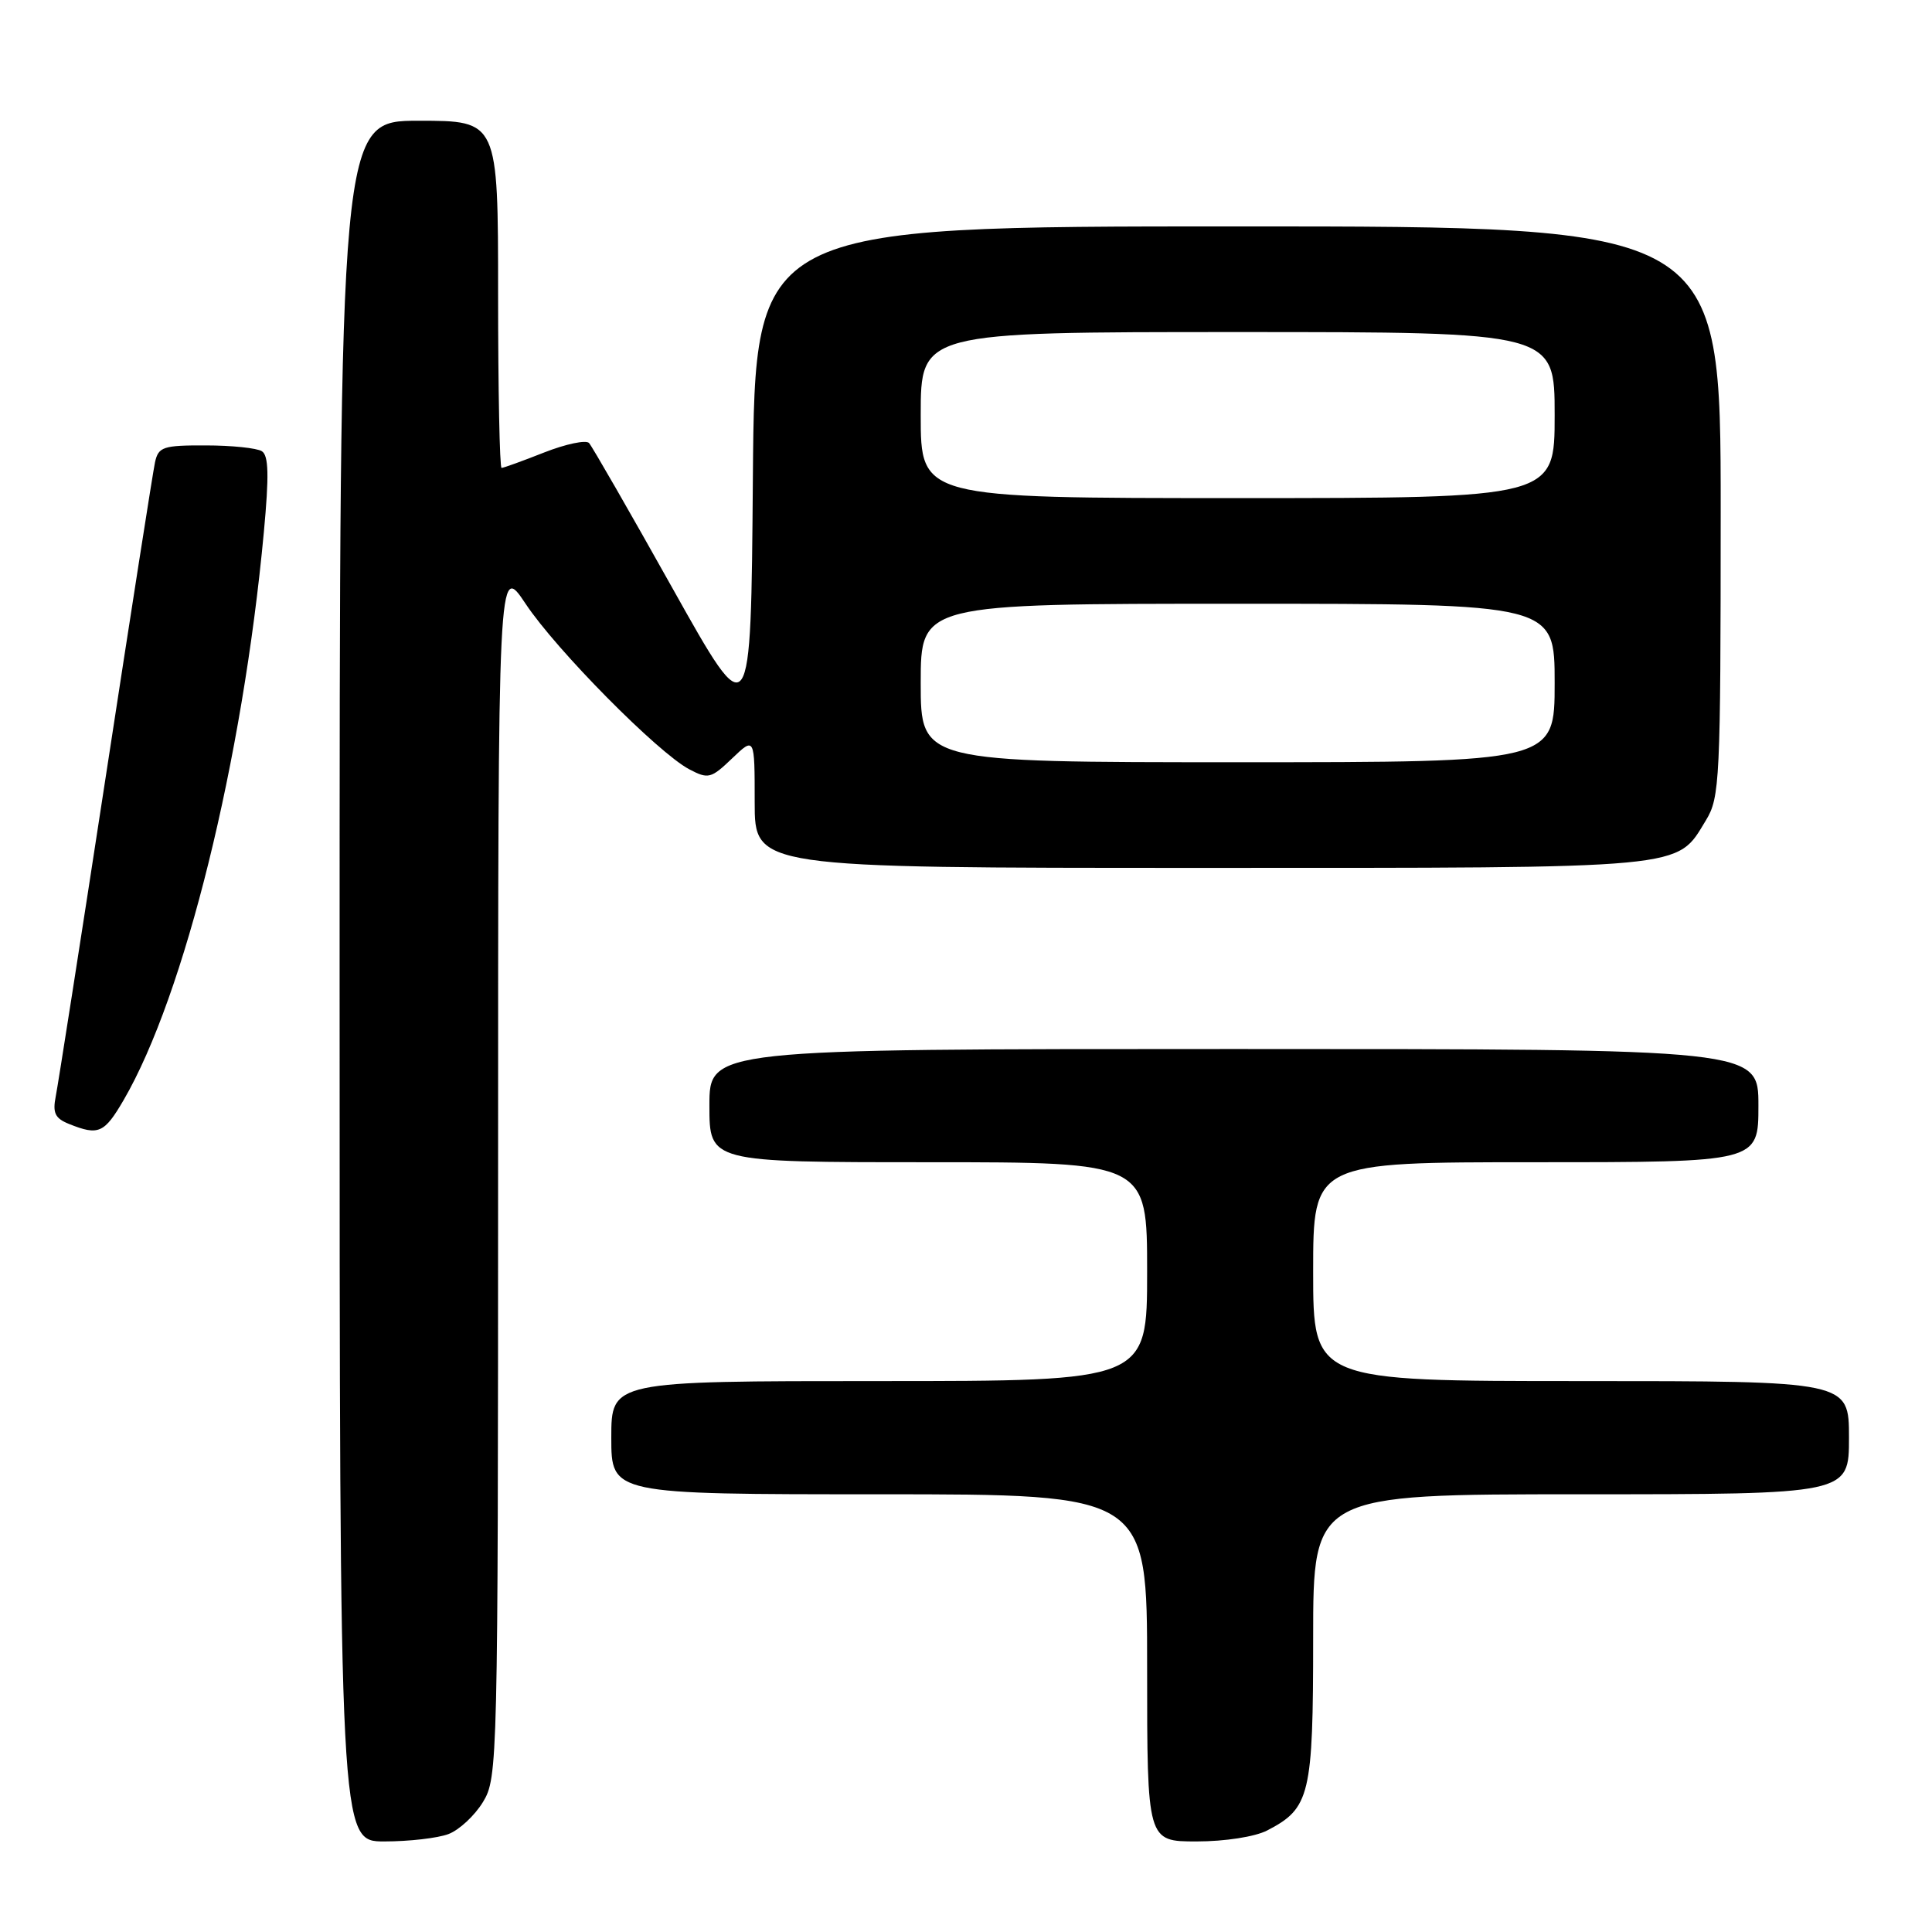 <?xml version="1.0" encoding="UTF-8" standalone="no"?>
<!DOCTYPE svg PUBLIC "-//W3C//DTD SVG 1.1//EN" "http://www.w3.org/Graphics/SVG/1.1/DTD/svg11.dtd" >
<svg xmlns="http://www.w3.org/2000/svg" xmlns:xlink="http://www.w3.org/1999/xlink" version="1.1" viewBox="0 0 256 256">
 <g >
 <path fill="currentColor"
d=" M 59.43 243.02 C 60.84 242.49 62.90 240.58 64.00 238.77 C 65.95 235.57 65.99 233.69 66.00 155.01 C 66.00 74.53 66.00 74.53 69.65 80.01 C 73.73 86.15 87.17 99.73 91.32 101.93 C 93.85 103.26 94.21 103.17 97.01 100.49 C 100.00 97.63 100.00 97.63 100.00 106.31 C 100.00 115.00 100.00 115.00 159.05 115.00 C 224.21 115.00 222.08 115.20 226.04 108.70 C 227.89 105.68 227.99 103.43 228.00 67.75 C 228.00 30.00 228.00 30.00 164.01 30.00 C 100.03 30.00 100.03 30.00 99.76 63.25 C 99.50 96.50 99.50 96.50 89.14 78.00 C 83.45 67.83 78.45 59.14 78.05 58.70 C 77.64 58.27 74.97 58.83 72.12 59.95 C 69.26 61.08 66.72 62.00 66.46 62.00 C 66.21 62.00 66.00 51.65 66.00 39.00 C 66.00 16.00 66.00 16.00 55.50 16.00 C 45.00 16.00 45.00 16.00 45.00 130.00 C 45.00 244.00 45.00 244.00 50.93 244.00 C 54.20 244.00 58.02 243.56 59.43 243.02 Z  M 167.90 242.55 C 173.59 239.61 174.00 237.89 174.00 217.04 C 174.00 198.00 174.00 198.00 209.50 198.00 C 245.00 198.00 245.00 198.00 245.00 190.50 C 245.00 183.00 245.00 183.00 209.50 183.00 C 174.00 183.00 174.00 183.00 174.00 168.50 C 174.00 154.00 174.00 154.00 203.50 154.00 C 233.00 154.00 233.00 154.00 233.00 146.50 C 233.00 139.00 233.00 139.00 163.50 139.00 C 94.00 139.00 94.00 139.00 94.00 146.50 C 94.00 154.00 94.00 154.00 123.00 154.00 C 152.00 154.00 152.00 154.00 152.00 168.50 C 152.00 183.00 152.00 183.00 116.50 183.00 C 81.00 183.00 81.00 183.00 81.00 190.50 C 81.00 198.00 81.00 198.00 116.50 198.00 C 152.00 198.00 152.00 198.00 152.00 221.00 C 152.00 244.00 152.00 244.00 158.55 244.00 C 162.31 244.00 166.29 243.38 167.90 242.55 Z  M 16.39 145.75 C 24.46 131.86 32.15 100.74 34.96 70.53 C 35.66 63.02 35.60 60.36 34.70 59.79 C 34.04 59.37 30.70 59.02 27.27 59.02 C 21.61 59.00 20.99 59.21 20.54 61.25 C 20.27 62.49 17.33 81.28 14.00 103.00 C 10.67 124.72 7.69 143.74 7.39 145.25 C 6.95 147.48 7.29 148.19 9.17 148.94 C 13.06 150.50 13.82 150.16 16.39 145.75 Z  M 122.00 90.50 C 122.00 80.00 122.00 80.00 164.00 80.00 C 206.00 80.00 206.00 80.00 206.00 90.50 C 206.00 101.00 206.00 101.00 164.00 101.00 C 122.00 101.00 122.00 101.00 122.00 90.50 Z  M 122.00 55.00 C 122.00 44.00 122.00 44.00 164.00 44.00 C 206.00 44.00 206.00 44.00 206.00 55.00 C 206.00 66.00 206.00 66.00 164.00 66.00 C 122.00 66.00 122.00 66.00 122.00 55.00 Z "/>
</g>
</svg>